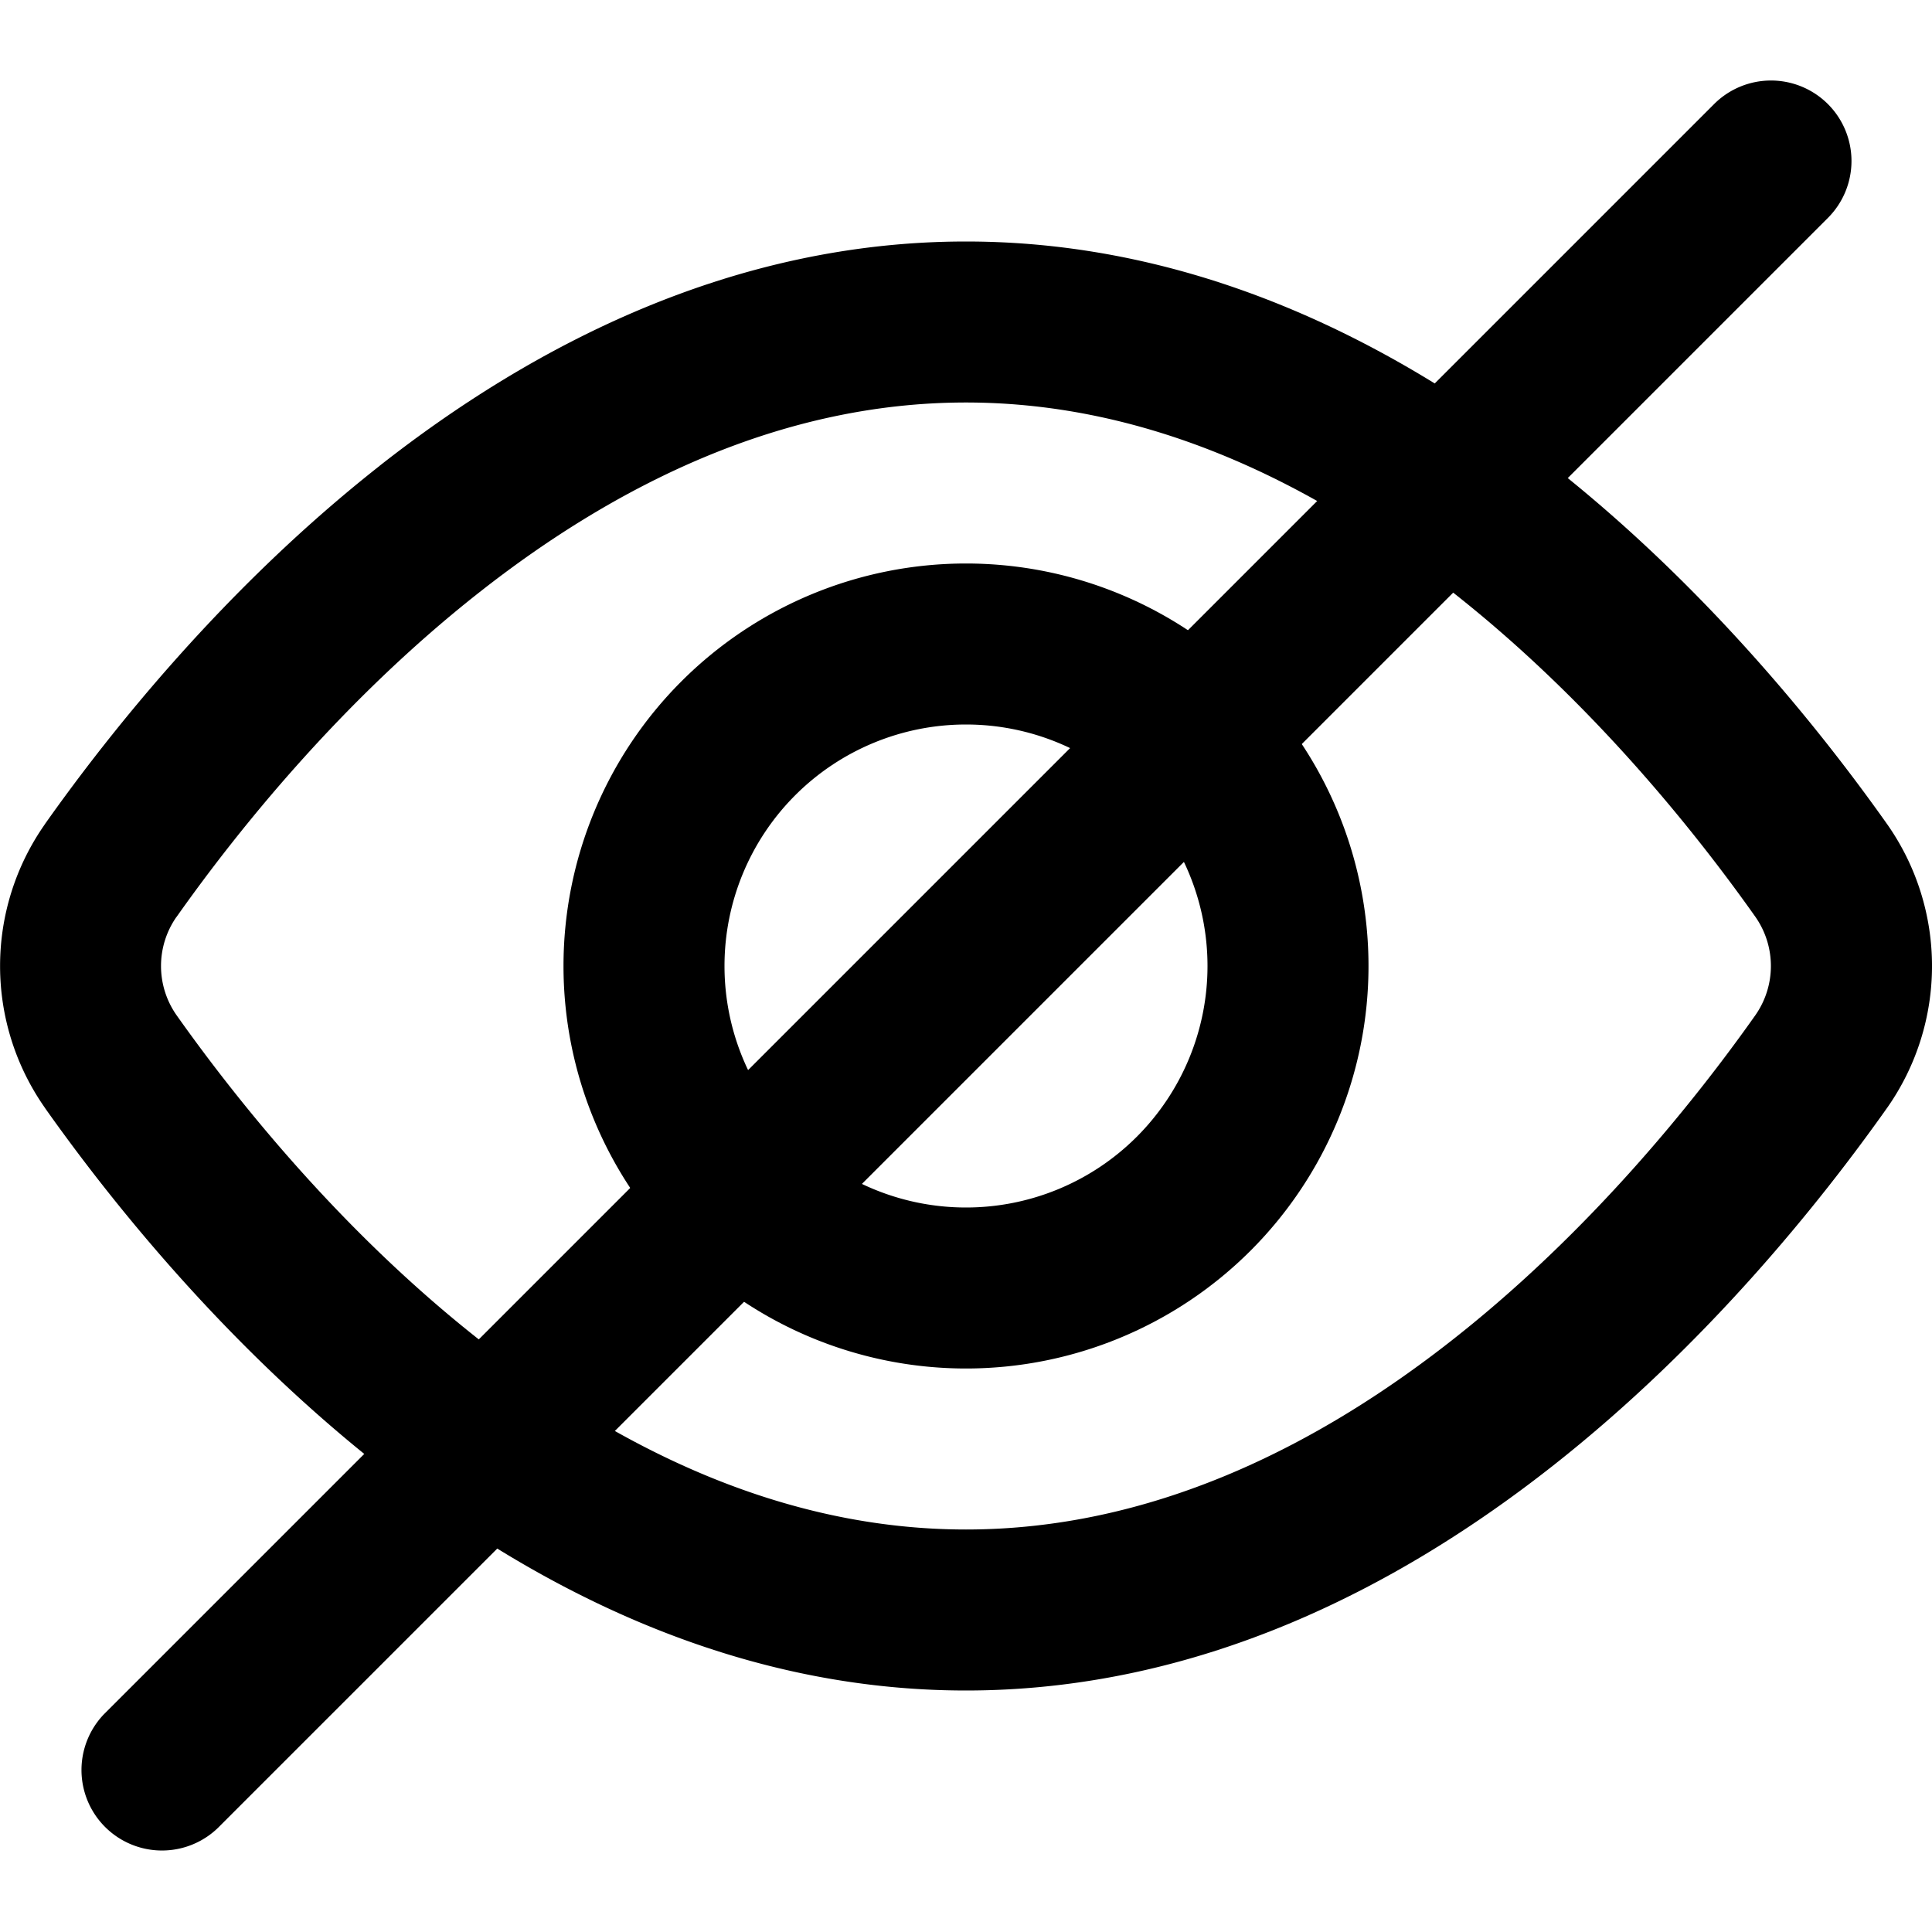 <svg width="24" height="24" viewBox="0 0 24 24" xmlns="http://www.w3.org/2000/svg"><path fill-rule="evenodd" clip-rule="evenodd" d="M2.191 11.392a1.064 1.064 0 0 0 0 1.216c.757 1.07 2.054 2.69 3.76 4.033C7.663 17.986 9.714 19 12 19c2.287 0 4.338-1.014 6.048-2.36 1.707-1.342 3.004-2.961 3.76-4.032a1.065 1.065 0 0 0 0-1.216c-.756-1.07-2.052-2.69-3.76-4.033C16.338 6.014 14.288 5 12 5 9.713 5 7.662 6.014 5.952 7.36c-1.707 1.342-3.004 2.961-3.76 4.032Zm2.524-5.605C6.63 4.281 9.106 3 12 3s5.37 1.281 7.285 2.787c1.916 1.508 3.342 3.297 4.159 4.453l.003.004a3.064 3.064 0 0 1 0 3.512l-.003.004c-.817 1.156-2.242 2.945-4.16 4.453C17.37 19.719 14.895 21 12 21s-5.37-1.281-7.285-2.787C2.8 16.705 1.373 14.916.556 13.76l-.002-.004a3.064 3.064 0 0 1 0-3.512l.002-.004c.817-1.156 2.243-2.945 4.16-4.453Z"/><path fill-rule="evenodd" clip-rule="evenodd" d="M12 9a3 3 0 1 0 0 6 3 3 0 0 0 0-6Zm-5 3a5 5 0 1 1 10 0 5 5 0 0 1-10 0Z"/><path fill-rule="evenodd" clip-rule="evenodd" d="M22.707 1.293a1 1 0 0 1 0 1.414l-20 20a1 1 0 0 1-1.414-1.414l20-20a1 1 0 0 1 1.414 0Z"/></svg>